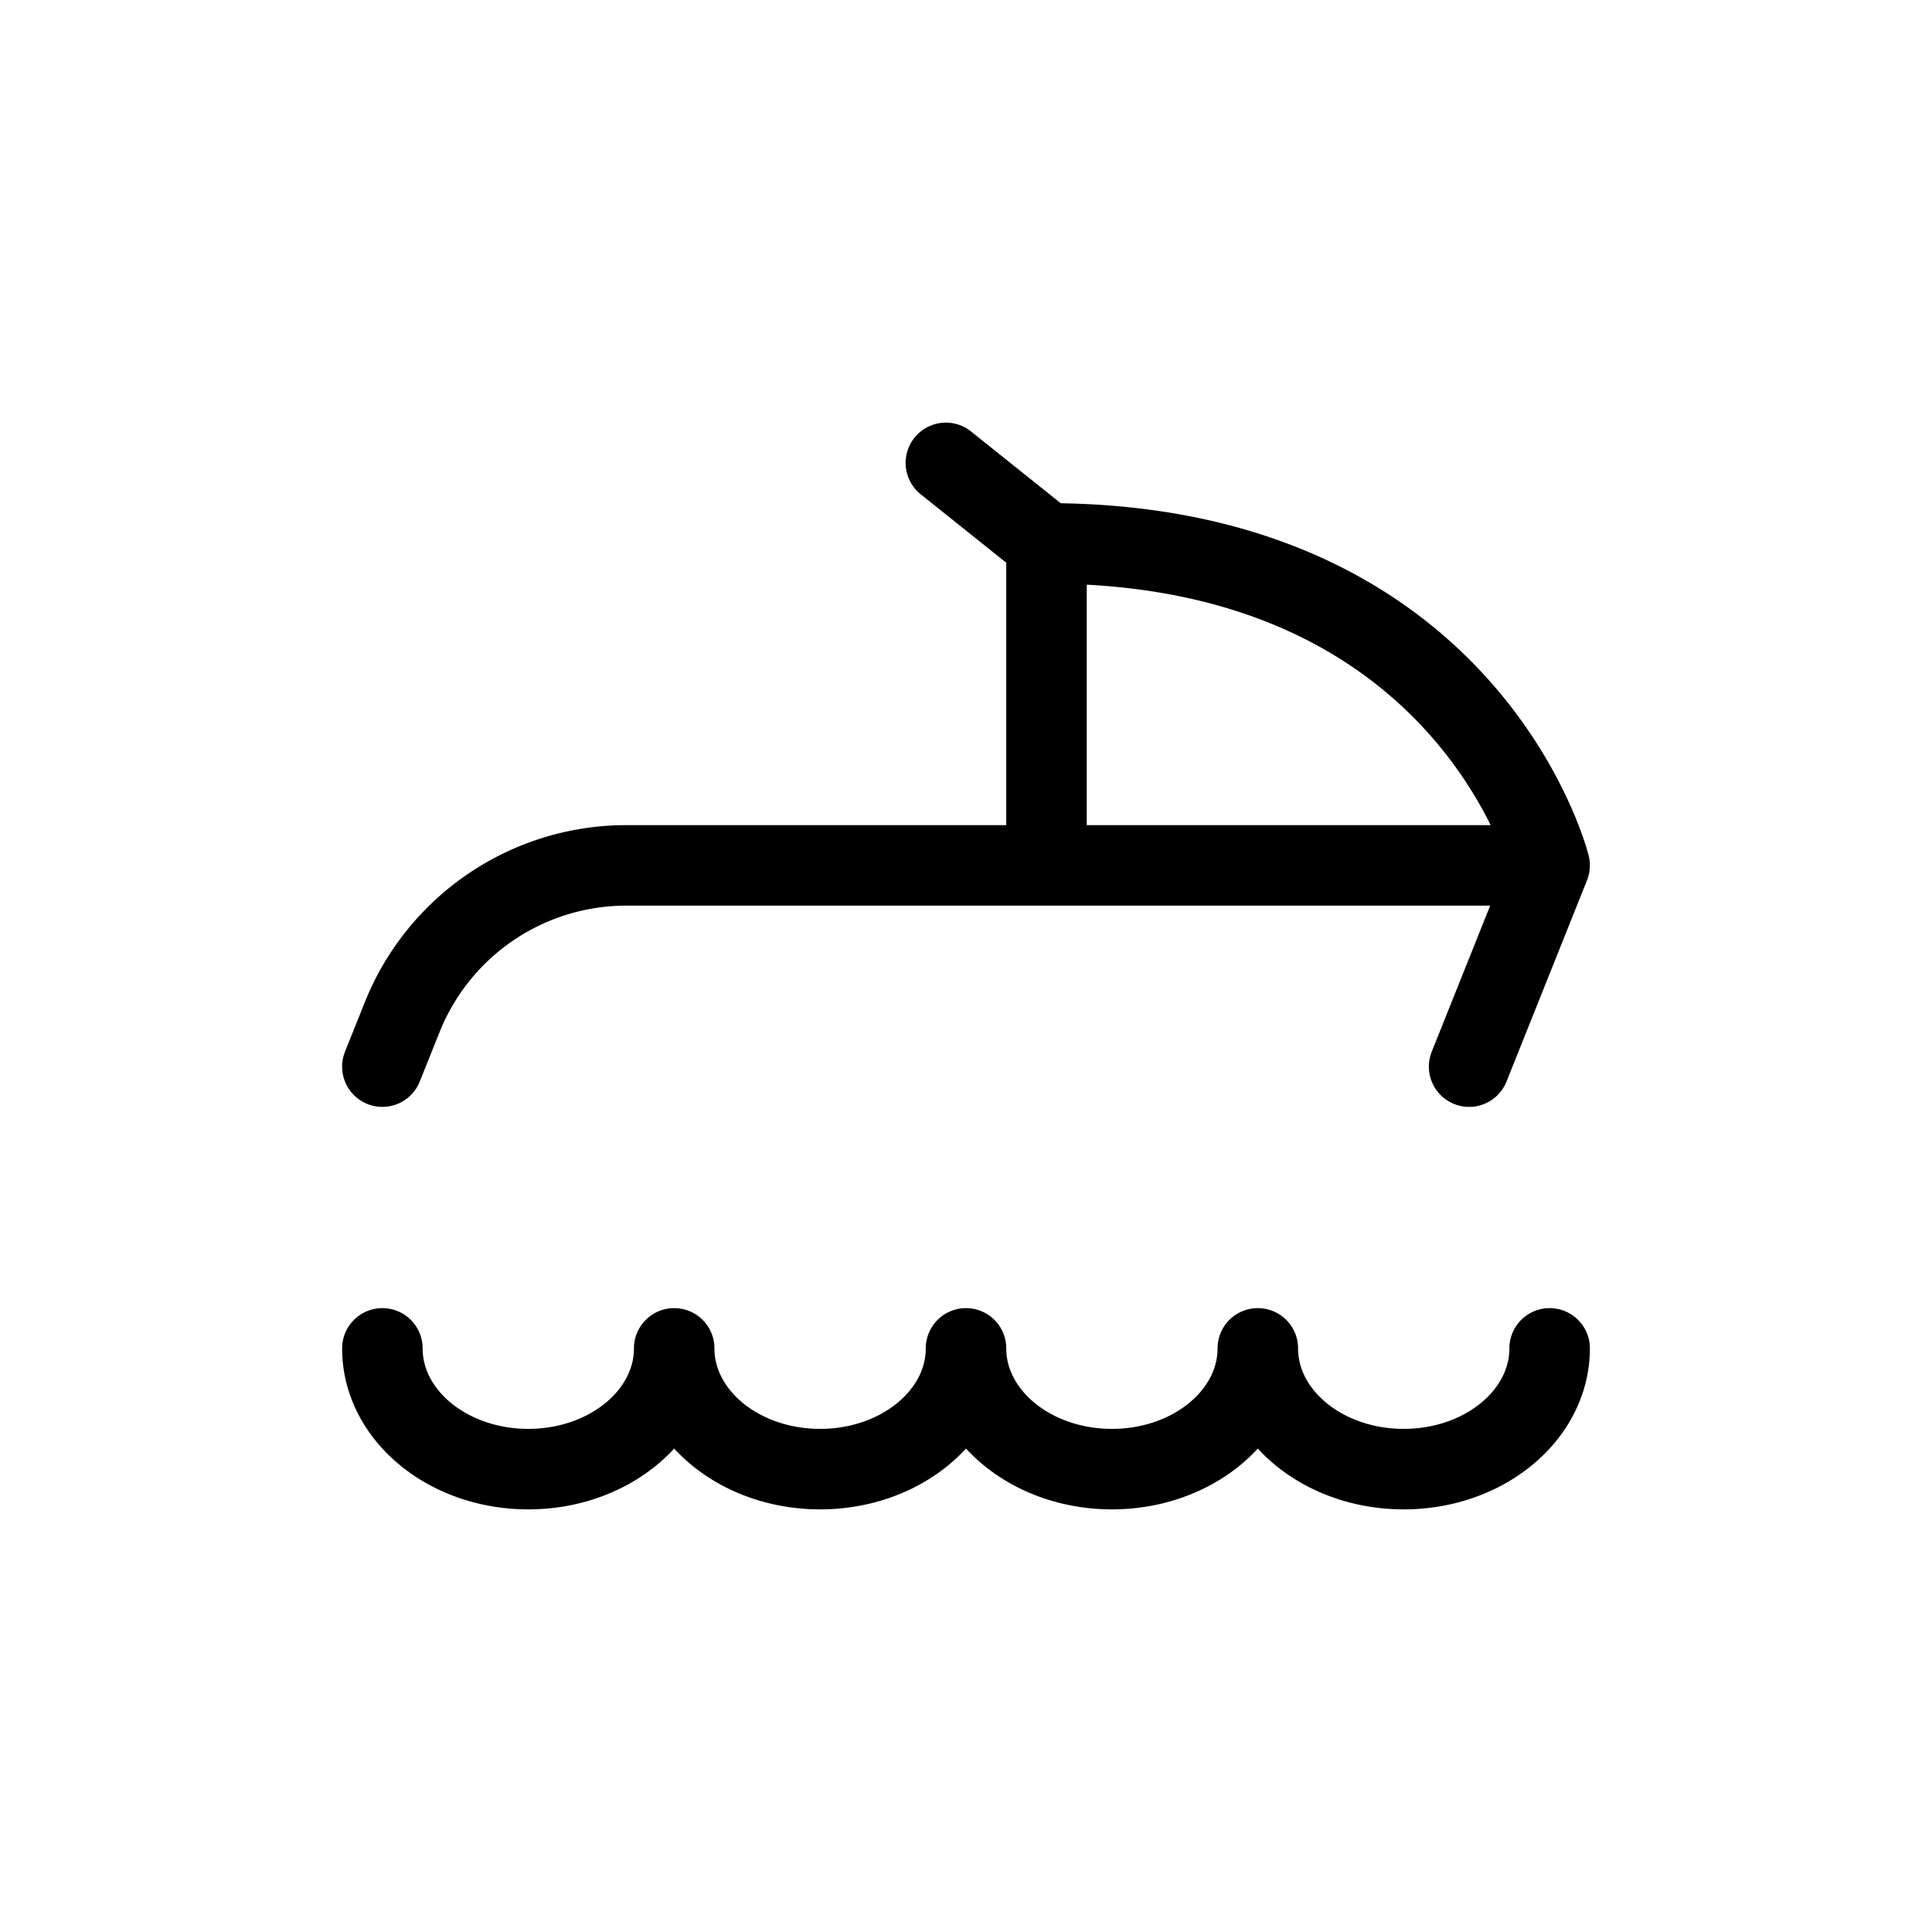 <svg xmlns="http://www.w3.org/2000/svg" width="24" height="24" fill="none" viewBox="0 0 24 24">
  <path stroke="currentColor" stroke-linecap="round" stroke-linejoin="round" d="m4.75 13.25.246-.614A3 3 0 0 1 7.78 10.75H13m6.25 0-1 2.5m1-2.5s-1-4-6.25-4m6.25 4H13m0-4-1.25-1m1.25 1v4m-8.25 6c0 .828.811 1.5 1.813 1.5 1 0 1.812-.672 1.812-1.5 0 .828.811 1.5 1.813 1.5 1 0 1.812-.672 1.812-1.5 0 .828.812 1.5 1.813 1.5 1 0 1.812-.672 1.812-1.5 0 .828.811 1.5 1.813 1.5 1 0 1.812-.672 1.812-1.5"/>
</svg>
